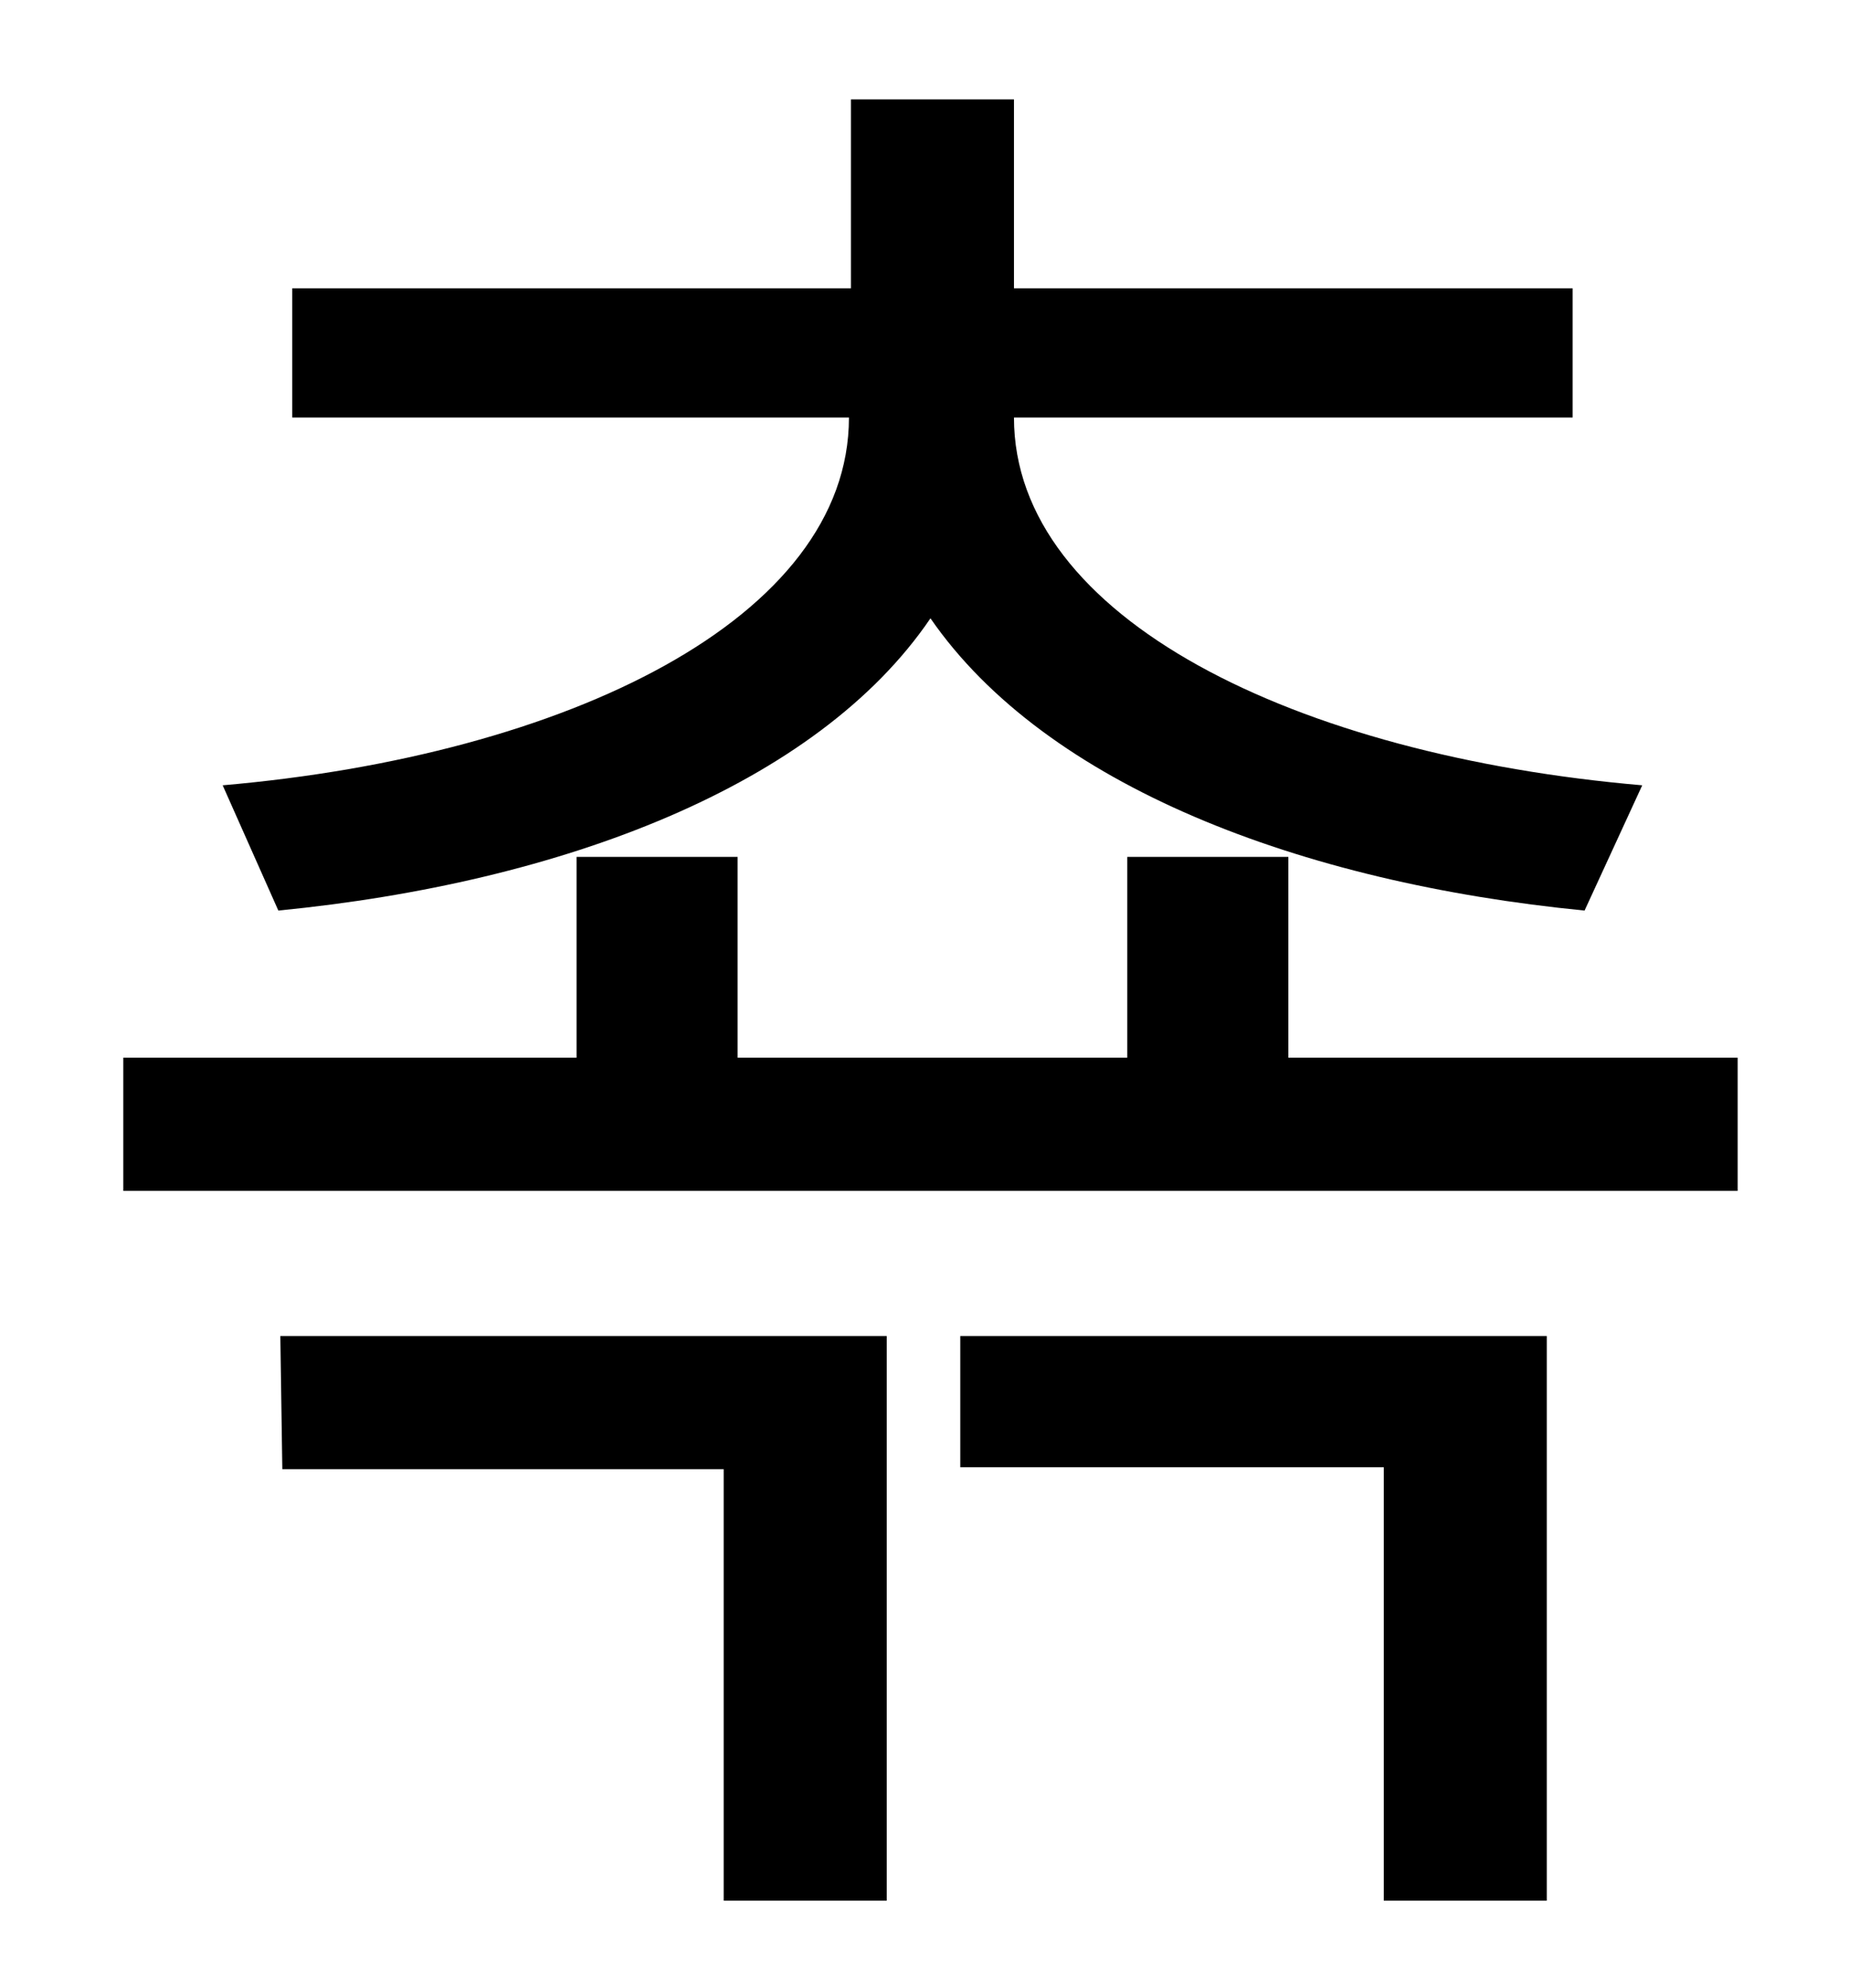 <?xml version="1.0" standalone="no"?>
<!DOCTYPE svg PUBLIC "-//W3C//DTD SVG 1.1//EN" "http://www.w3.org/Graphics/SVG/1.1/DTD/svg11.dtd" >
<svg xmlns="http://www.w3.org/2000/svg" xmlns:xlink="http://www.w3.org/1999/xlink" version="1.1" viewBox="-10 0 930 1000">
   <path fill="currentColor"
d="M130 458l-28 -63c173 -15 315 -84 315 -185h-280v-65h281v-95h82v95h281v65h-281c0 101 142 170 316 185l-29 63c-143 -14 -271 -63 -329 -147c-57 84 -185 133 -328 147zM132 739l-1 -67h305v284h-82v-217h-222zM473 738v-66h295v284h-82v-218h-213zM638 532h226v67
h-812v-67h228v-101h81v101h196v-101h81v101z" />
</svg>
